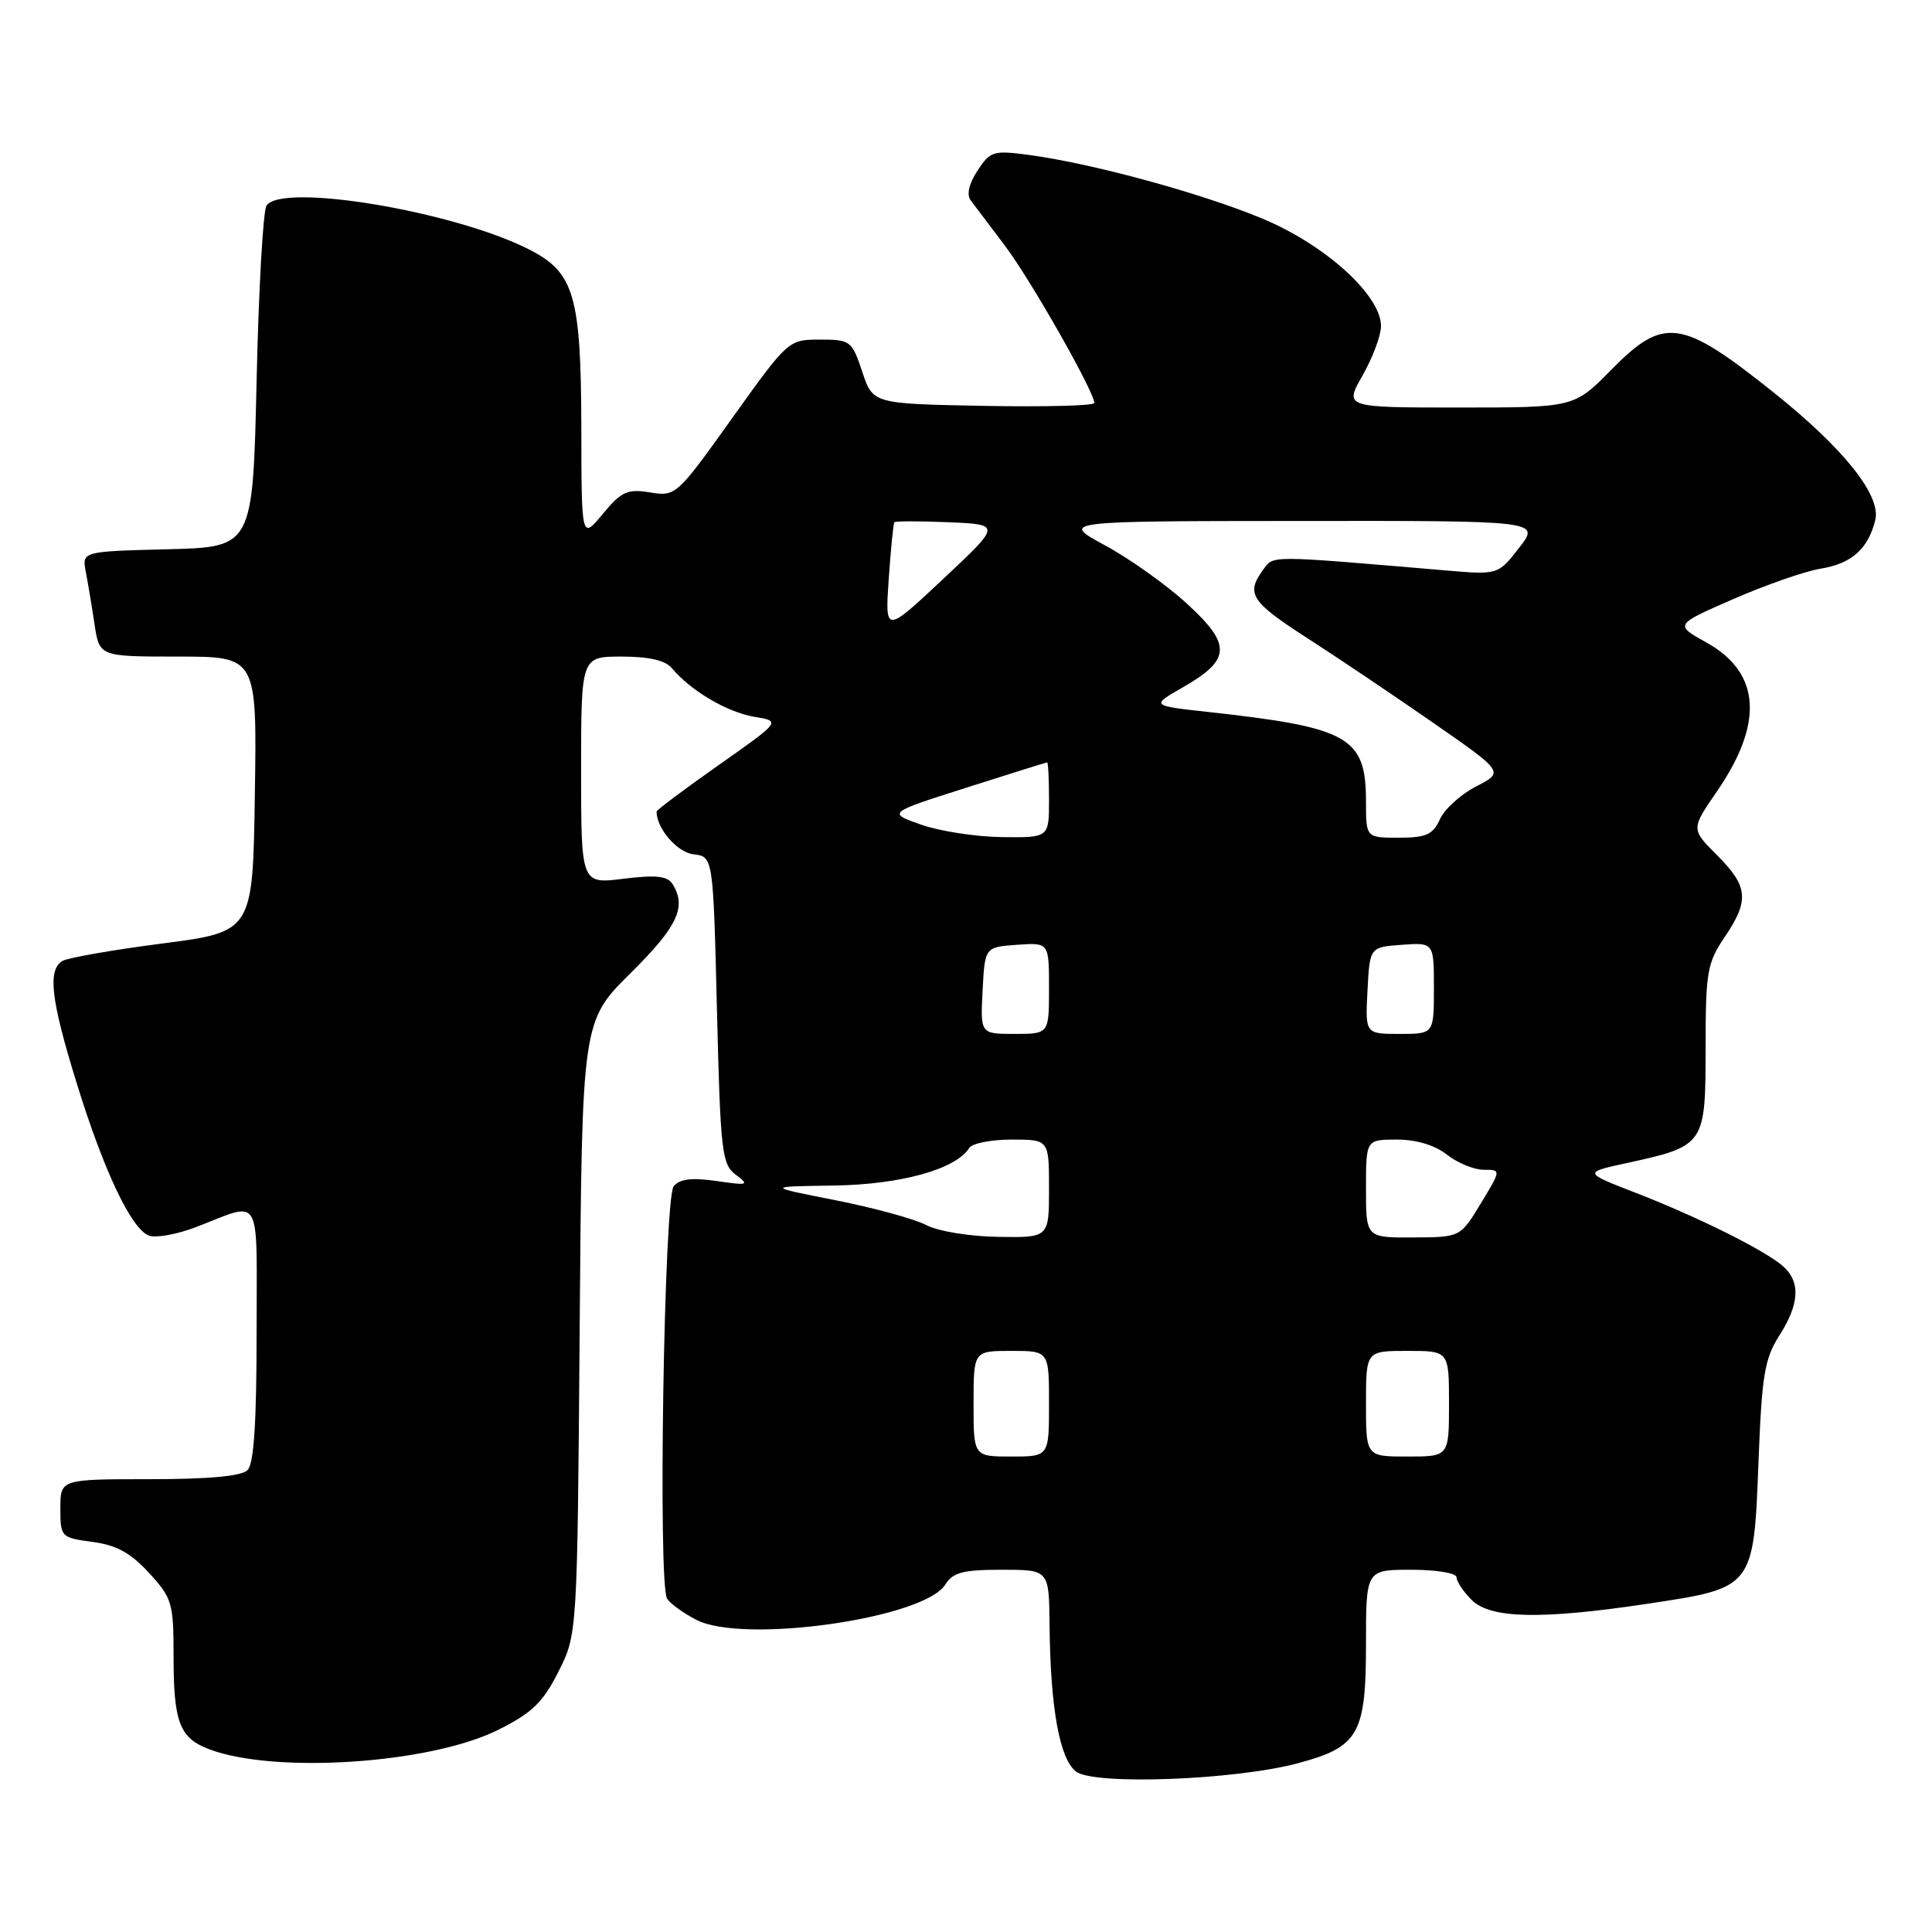 <?xml version="1.0" encoding="UTF-8" standalone="no"?>
<!DOCTYPE svg PUBLIC "-//W3C//DTD SVG 1.1//EN" "http://www.w3.org/Graphics/SVG/1.1/DTD/svg11.dtd" >
<svg xmlns="http://www.w3.org/2000/svg" xmlns:xlink="http://www.w3.org/1999/xlink" version="1.1" viewBox="0 0 256 256">
 <g >
 <path fill="currentColor"
d=" M 171.97 233.64 C 180.03 231.49 181.00 229.79 181.00 217.89 C 181.00 208.00 181.00 208.00 187.00 208.00 C 190.33 208.00 193.00 208.44 193.00 209.00 C 193.00 209.55 193.90 210.90 195.00 212.00 C 197.49 214.49 204.23 214.63 218.48 212.48 C 232.38 210.39 232.37 210.40 233.01 193.72 C 233.45 182.25 233.81 180.04 235.75 177.00 C 238.45 172.79 238.61 169.84 236.25 167.77 C 233.86 165.67 224.92 161.22 216.65 158.02 C 209.79 155.36 209.79 155.36 215.65 154.09 C 225.89 151.85 226.00 151.69 226.00 138.92 C 226.00 128.81 226.21 127.59 228.50 124.21 C 231.82 119.32 231.66 117.46 227.53 113.33 C 224.06 109.86 224.06 109.86 227.50 104.87 C 233.75 95.78 233.28 89.13 226.12 85.14 C 221.88 82.78 221.88 82.78 229.69 79.37 C 233.98 77.50 239.17 75.69 241.20 75.36 C 245.34 74.69 247.53 72.75 248.48 68.93 C 249.30 65.68 244.32 59.43 235.00 51.99 C 222.76 42.22 220.49 41.90 213.50 49.00 C 208.58 54.00 208.58 54.00 193.35 54.00 C 178.12 54.00 178.12 54.00 180.55 49.75 C 181.88 47.41 182.98 44.48 182.99 43.23 C 183.01 39.14 175.63 32.45 167.26 28.96 C 159.15 25.59 144.79 21.67 136.41 20.54 C 131.63 19.90 131.22 20.02 129.53 22.60 C 128.40 24.32 128.06 25.79 128.61 26.53 C 129.10 27.18 131.16 29.91 133.19 32.60 C 136.62 37.16 145.00 51.91 145.00 53.40 C 145.00 53.76 138.40 53.93 130.33 53.78 C 115.66 53.50 115.66 53.50 114.25 49.25 C 112.88 45.15 112.68 45.00 108.65 45.00 C 104.47 45.00 104.43 45.04 97.02 55.40 C 89.68 65.68 89.54 65.80 86.14 65.25 C 83.13 64.76 82.35 65.11 79.88 68.09 C 77.05 71.50 77.05 71.50 77.03 56.72 C 76.99 39.17 76.10 36.11 70.14 33.07 C 60.19 27.99 37.30 24.17 35.31 27.25 C 34.86 27.94 34.27 38.40 34.00 50.50 C 33.50 72.50 33.50 72.50 22.18 72.78 C 10.86 73.07 10.86 73.07 11.37 75.78 C 11.66 77.28 12.18 80.41 12.53 82.75 C 13.18 87.00 13.18 87.00 23.61 87.00 C 34.05 87.00 34.05 87.00 33.77 105.23 C 33.50 123.46 33.50 123.46 21.50 125.02 C 14.90 125.87 8.94 126.92 8.25 127.34 C 6.29 128.56 6.75 132.47 10.12 143.39 C 13.72 155.08 17.38 162.82 19.72 163.72 C 20.63 164.07 23.42 163.57 25.93 162.61 C 34.87 159.20 34.00 157.69 34.00 176.68 C 34.00 188.51 33.64 193.96 32.80 194.80 C 32.00 195.60 27.64 196.00 19.80 196.00 C 8.00 196.00 8.00 196.00 8.00 199.87 C 8.00 203.66 8.08 203.75 12.25 204.31 C 15.43 204.73 17.32 205.77 19.75 208.42 C 22.82 211.77 23.00 212.39 23.00 219.55 C 23.00 228.22 23.80 230.30 27.71 231.78 C 36.41 235.08 57.00 233.70 65.98 229.23 C 70.48 226.99 71.92 225.61 73.98 221.53 C 76.50 216.56 76.50 216.56 76.81 175.94 C 77.12 135.32 77.12 135.32 83.56 128.94 C 89.81 122.75 91.02 120.16 89.10 117.12 C 88.43 116.07 86.88 115.91 82.61 116.44 C 77.00 117.14 77.00 117.14 77.00 102.07 C 77.00 87.00 77.00 87.00 82.38 87.00 C 86.01 87.00 88.17 87.50 89.04 88.55 C 91.50 91.51 96.35 94.37 99.91 94.97 C 103.50 95.56 103.50 95.56 95.25 101.36 C 90.71 104.56 87.00 107.33 87.00 107.54 C 87.00 109.78 89.73 112.95 91.89 113.20 C 94.50 113.50 94.50 113.50 95.00 133.83 C 95.46 152.68 95.65 154.27 97.50 155.66 C 99.34 157.04 99.14 157.10 94.94 156.49 C 91.67 156.02 90.07 156.21 89.27 157.18 C 87.99 158.72 87.17 209.85 88.39 211.83 C 88.80 212.48 90.54 213.75 92.28 214.64 C 98.50 217.86 122.45 214.46 125.26 209.96 C 126.26 208.35 127.61 208.00 132.74 208.00 C 139.00 208.00 139.00 208.00 139.07 215.25 C 139.18 226.35 140.40 233.08 142.59 234.75 C 144.99 236.57 163.65 235.87 171.97 233.64 Z  M 129.00 186.00 C 129.00 179.00 129.00 179.00 134.00 179.00 C 139.00 179.00 139.00 179.00 139.00 186.00 C 139.00 193.00 139.00 193.00 134.00 193.00 C 129.00 193.00 129.00 193.00 129.00 186.00 Z  M 181.00 186.00 C 181.00 179.00 181.00 179.00 186.50 179.00 C 192.00 179.00 192.00 179.00 192.00 186.00 C 192.00 193.00 192.00 193.00 186.50 193.00 C 181.00 193.00 181.00 193.00 181.00 186.00 Z  M 122.72 162.32 C 121.19 161.52 115.79 160.04 110.72 159.04 C 101.50 157.22 101.50 157.22 110.50 157.09 C 119.37 156.96 126.69 154.92 128.44 152.10 C 128.81 151.50 131.34 151.00 134.06 151.00 C 139.00 151.00 139.00 151.00 139.00 157.50 C 139.00 164.00 139.00 164.00 132.25 163.89 C 128.46 163.83 124.28 163.15 122.72 162.32 Z  M 181.00 157.50 C 181.00 151.00 181.00 151.00 185.09 151.00 C 187.67 151.00 190.13 151.74 191.73 153.00 C 193.13 154.10 195.32 155.00 196.60 155.00 C 198.92 155.00 198.92 155.00 196.21 159.47 C 193.50 163.94 193.50 163.94 187.25 163.97 C 181.00 164.00 181.00 164.00 181.00 157.50 Z  M 130.20 131.25 C 130.50 125.50 130.50 125.50 134.75 125.19 C 139.00 124.89 139.00 124.89 139.00 130.94 C 139.00 137.00 139.00 137.00 134.45 137.00 C 129.90 137.00 129.90 137.00 130.20 131.25 Z  M 181.20 131.25 C 181.50 125.50 181.50 125.50 185.75 125.19 C 190.00 124.89 190.00 124.89 190.00 130.94 C 190.00 137.00 190.00 137.00 185.45 137.00 C 180.90 137.00 180.90 137.00 181.20 131.25 Z  M 122.05 109.27 C 117.59 107.70 117.59 107.70 128.05 104.37 C 133.80 102.54 138.61 101.03 138.75 101.02 C 138.89 101.01 139.00 103.25 139.00 106.00 C 139.00 111.00 139.00 111.00 132.75 110.92 C 129.31 110.88 124.50 110.13 122.05 109.27 Z  M 181.00 106.22 C 181.00 97.65 178.79 96.39 160.00 94.33 C 152.50 93.50 152.50 93.50 156.74 91.07 C 163.11 87.42 163.22 85.44 157.33 80.04 C 154.62 77.54 149.72 74.05 146.45 72.28 C 140.50 69.05 140.50 69.05 172.29 69.03 C 204.09 69.00 204.09 69.00 201.29 72.59 C 198.50 76.18 198.50 76.18 191.50 75.58 C 167.71 73.56 168.80 73.56 167.35 75.53 C 165.06 78.67 165.76 79.75 173.25 84.57 C 177.24 87.14 184.73 92.18 189.90 95.77 C 199.30 102.30 199.30 102.30 195.61 104.20 C 193.58 105.24 191.41 107.20 190.80 108.55 C 189.86 110.60 188.98 111.00 185.34 111.00 C 181.00 111.00 181.00 111.00 181.00 106.22 Z  M 117.76 76.72 C 118.04 72.75 118.37 69.37 118.51 69.20 C 118.65 69.04 121.89 69.04 125.71 69.20 C 132.67 69.50 132.67 69.50 124.97 76.72 C 117.27 83.94 117.27 83.94 117.76 76.72 Z "/>
</g>
</svg>